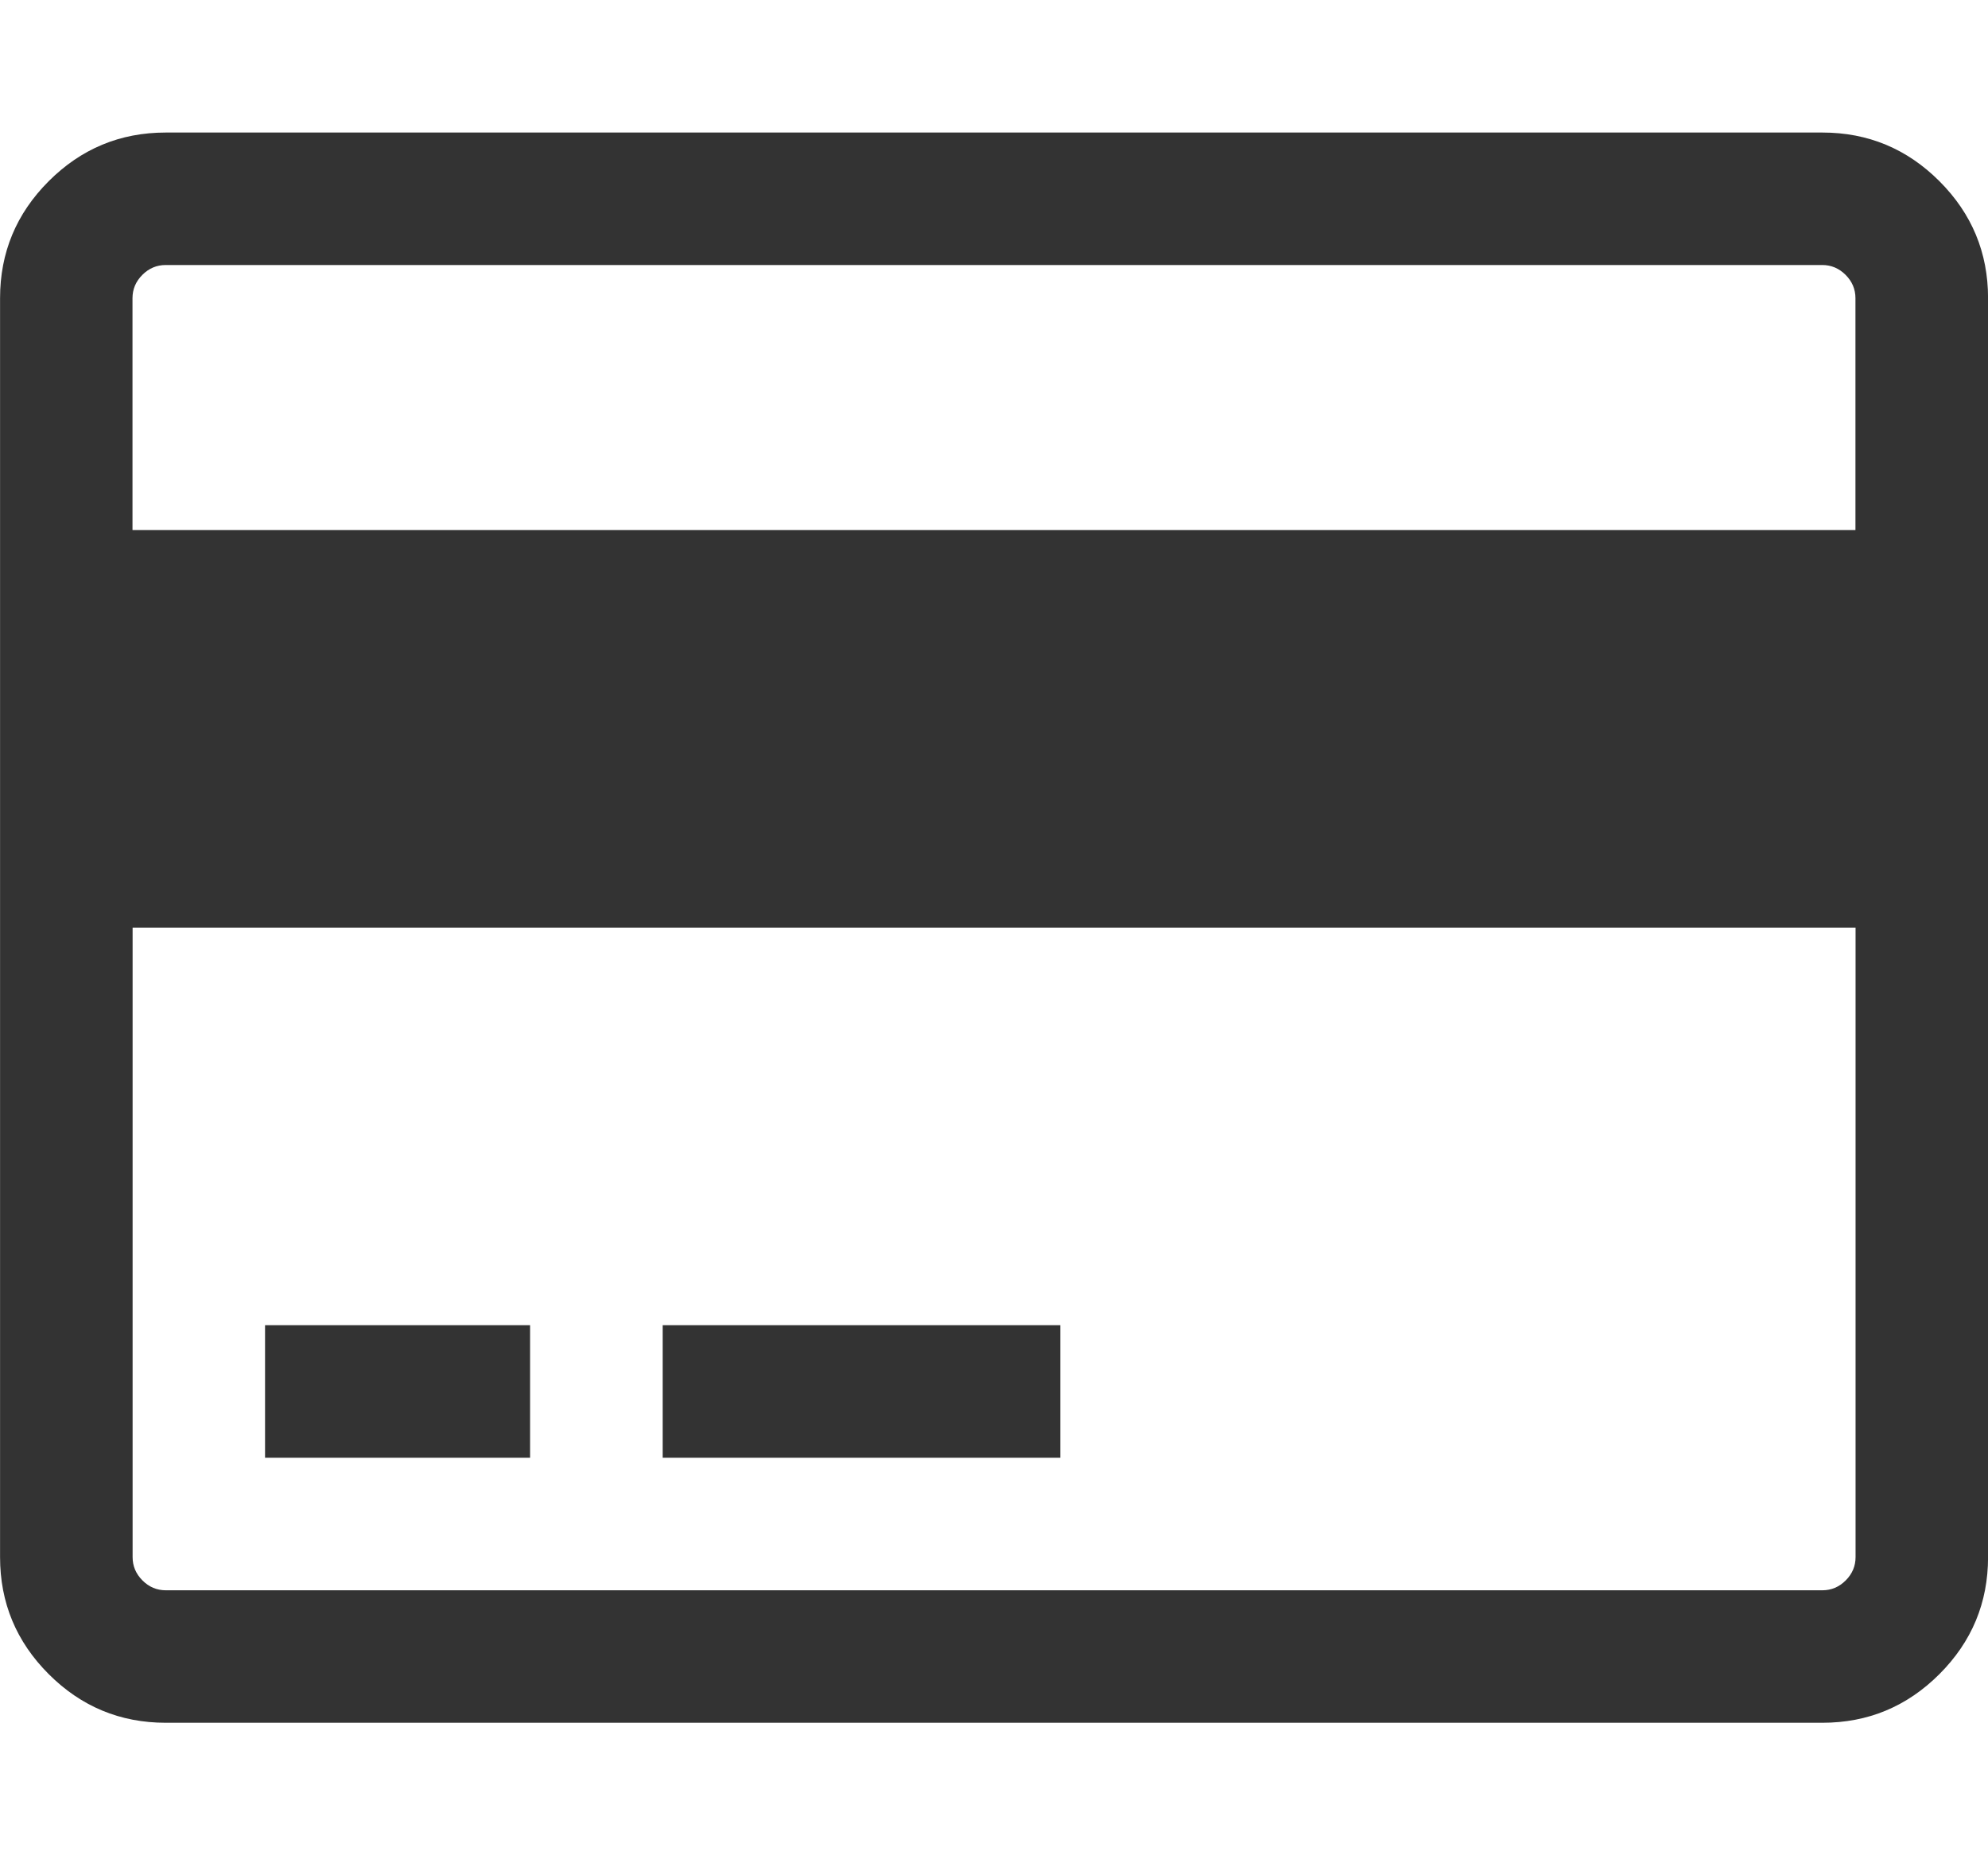 <?xml version="1.0" encoding="utf-8"?> <!-- Generator: IcoMoon.io --> <!DOCTYPE svg PUBLIC "-//W3C//DTD SVG 1.1//EN" "http://www.w3.org/Graphics/SVG/1.1/DTD/svg11.dtd"> <svg fill="#333333" xmlns:xlink="http://www.w3.org/1999/xlink" xmlns="http://www.w3.org/2000/svg" width="34.285" height="32" viewBox="0 0 34.285 32"><g><path d="M 31.429,2.286q 1.179,0 2.018,0.839t 0.839,2.018l0,21.714 q0,1.179 -0.839,2.018t-2.018,0.839l-28.571,0 q-1.179,0 -2.018-0.839t-0.839-2.018l0-21.714 q0-1.179 0.839-2.018t 2.018-0.839l 28.571,0 zM 2.857,4.571q-0.232,0 -0.402,0.17t-0.17,0.402l0,4 l 29.714,0 l0-4 q0-0.232 -0.17-0.402t-0.402-0.17l-28.571,0 zM 31.429,27.429q 0.232,0 0.402-0.17t 0.17-0.402l0-10.857 l-29.714,0 l0,10.857 q0,0.232 0.17,0.402t 0.402,0.17l 28.571,0 zM 4.571,25.143l0-2.286 l 4.571,0 l0,2.286 l-4.571,0 zM 11.429,25.143l0-2.286 l 6.857,0 l0,2.286 l-6.857,0 z"></path></g></svg>